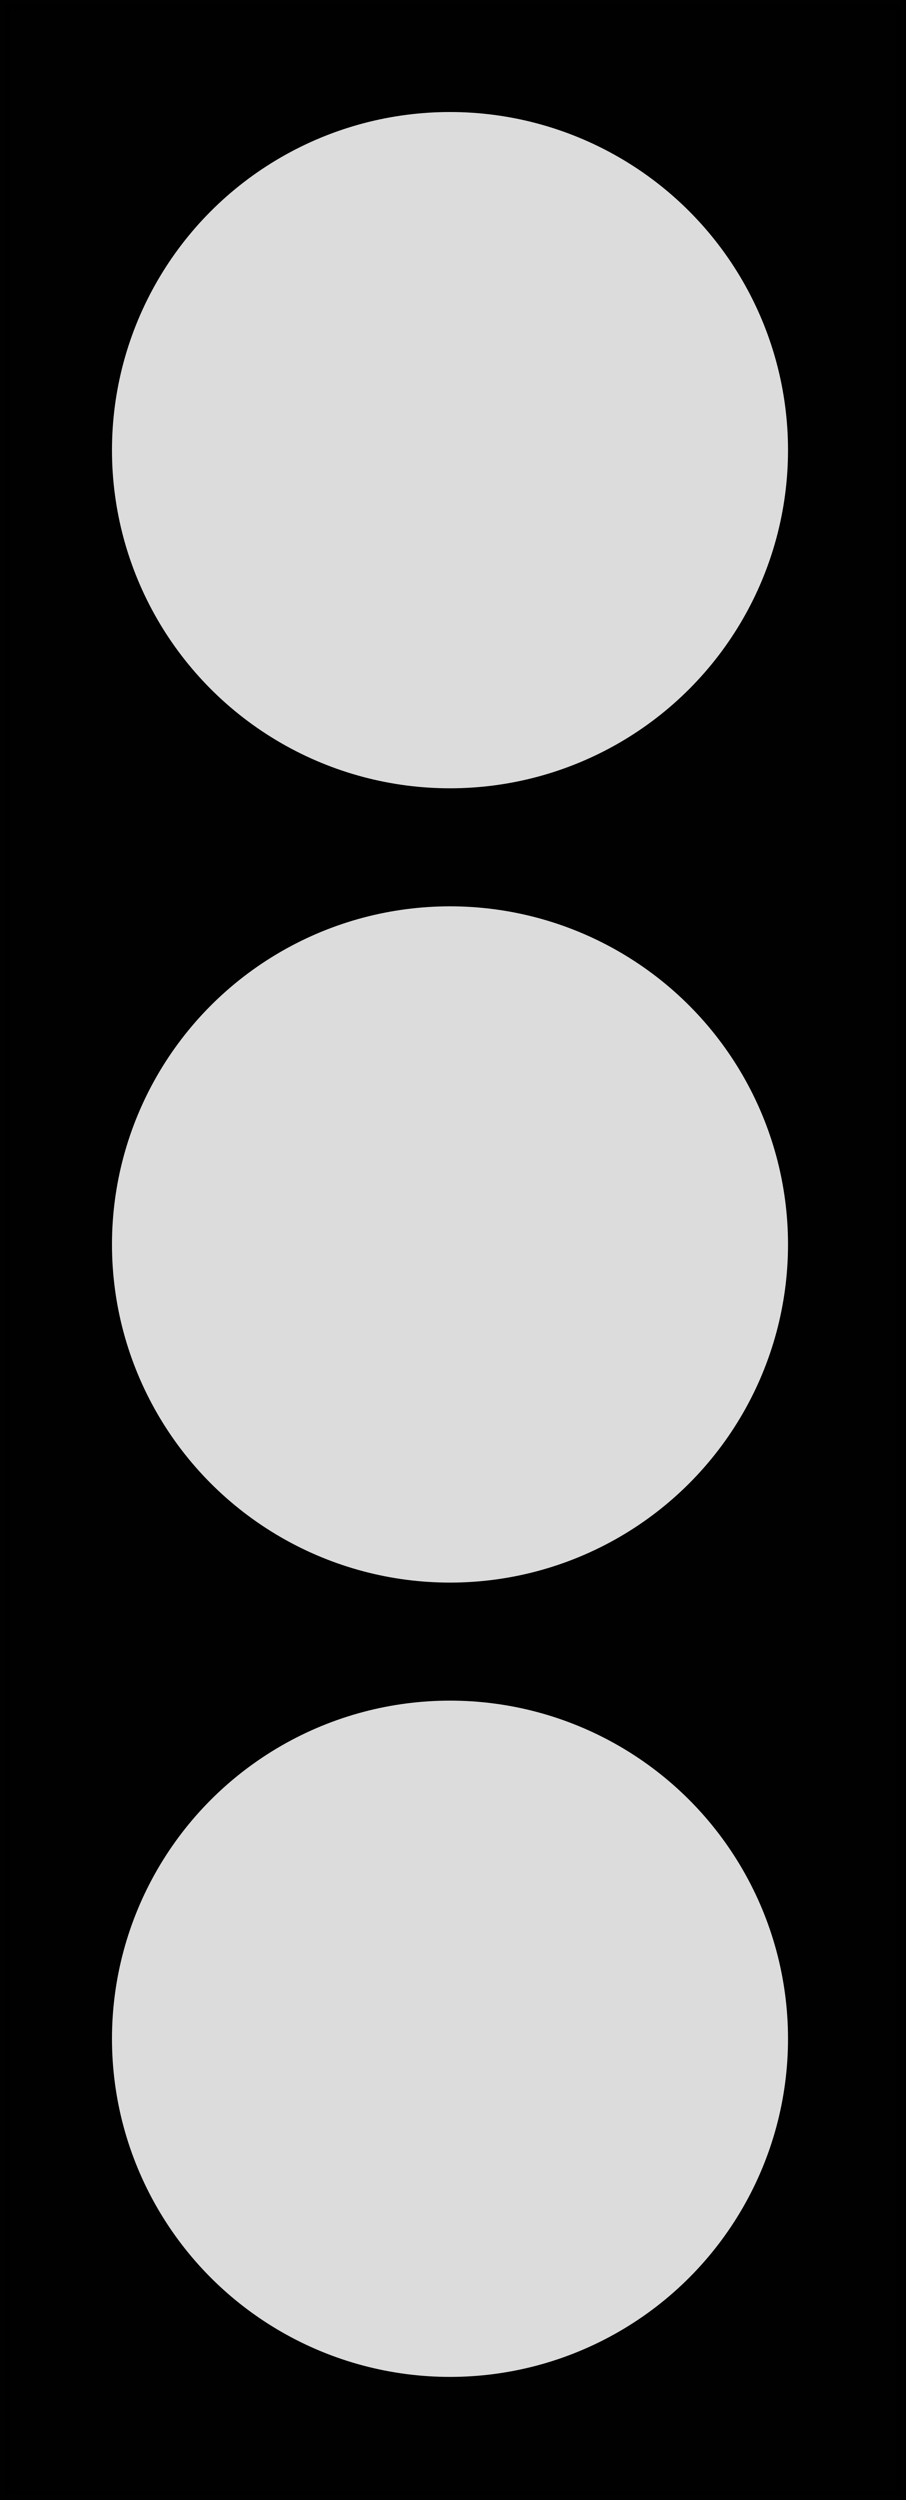 <?xml version="1.0" encoding="UTF-8" standalone="no"?>
<svg
   xmlns:dc="http://purl.org/dc/elements/1.1/"
   xmlns:cc="http://creativecommons.org/ns#"
   xmlns:rdf="http://www.w3.org/1999/02/22-rdf-syntax-ns#"
   xmlns:svg="http://www.w3.org/2000/svg"
   xmlns="http://www.w3.org/2000/svg"
   xmlns:sodipodi="http://sodipodi.sourceforge.net/DTD/sodipodi-0.dtd"
   xmlns:inkscape="http://www.inkscape.org/namespaces/inkscape"
   width="17.8mm"
   height="49.1mm"
   viewBox="0 0 17.8 49.1"
   version="1.1"
   id="svg2773"
   sodipodi:docname="Apagado.svg"
   inkscape:version="1.0.1 (3bc2e813f5, 2020-09-07)">
  <defs
     id="defs2767" />
  <sodipodi:namedview
     id="base"
     pagecolor="#ffffff"
     bordercolor="#666666"
     borderopacity="1.0"
     inkscape:pageopacity="0.0"
     inkscape:pageshadow="2"
     inkscape:zoom="1.979899"
     inkscape:cx="55.978044"
     inkscape:cy="96.825112"
     inkscape:document-units="mm"
     inkscape:current-layer="layer1"
     inkscape:document-rotation="0"
     showgrid="false"
     inkscape:snap-midpoints="true" />
  <g
     inkscape:label="Capa 1"
     inkscape:groupmode="layer"
     id="layer1">
    <rect
       style="opacity:0.994;fill:#000000;fill-opacity:1;stroke:#000000;stroke-width:0.198"
       id="rect3336"
       width="17.602"
       height="48.902"
       x="0.099"
       y="0.099" />
    <circle
       style="opacity:0.994;fill:#dddddd;fill-opacity:1;stroke:none;stroke-width:0.118"
       id="path3338"
       cx="8.841"
       cy="8.841"
       r="6.641" />
    <circle
       style="opacity:0.994;fill:#dddddd;fill-opacity:1;stroke:none;stroke-width:0.118;stroke-miterlimit:4;stroke-dasharray:none"
       id="path3338-5"
       cx="8.841"
       cy="24.441"
       r="6.641" />
    <circle
       style="opacity:0.994;fill:#dddddd;fill-opacity:1;stroke:none;stroke-width:0.118"
       id="path3338-5-6"
       cx="8.841"
       cy="40.041"
       r="6.641" />
  </g>
</svg>

